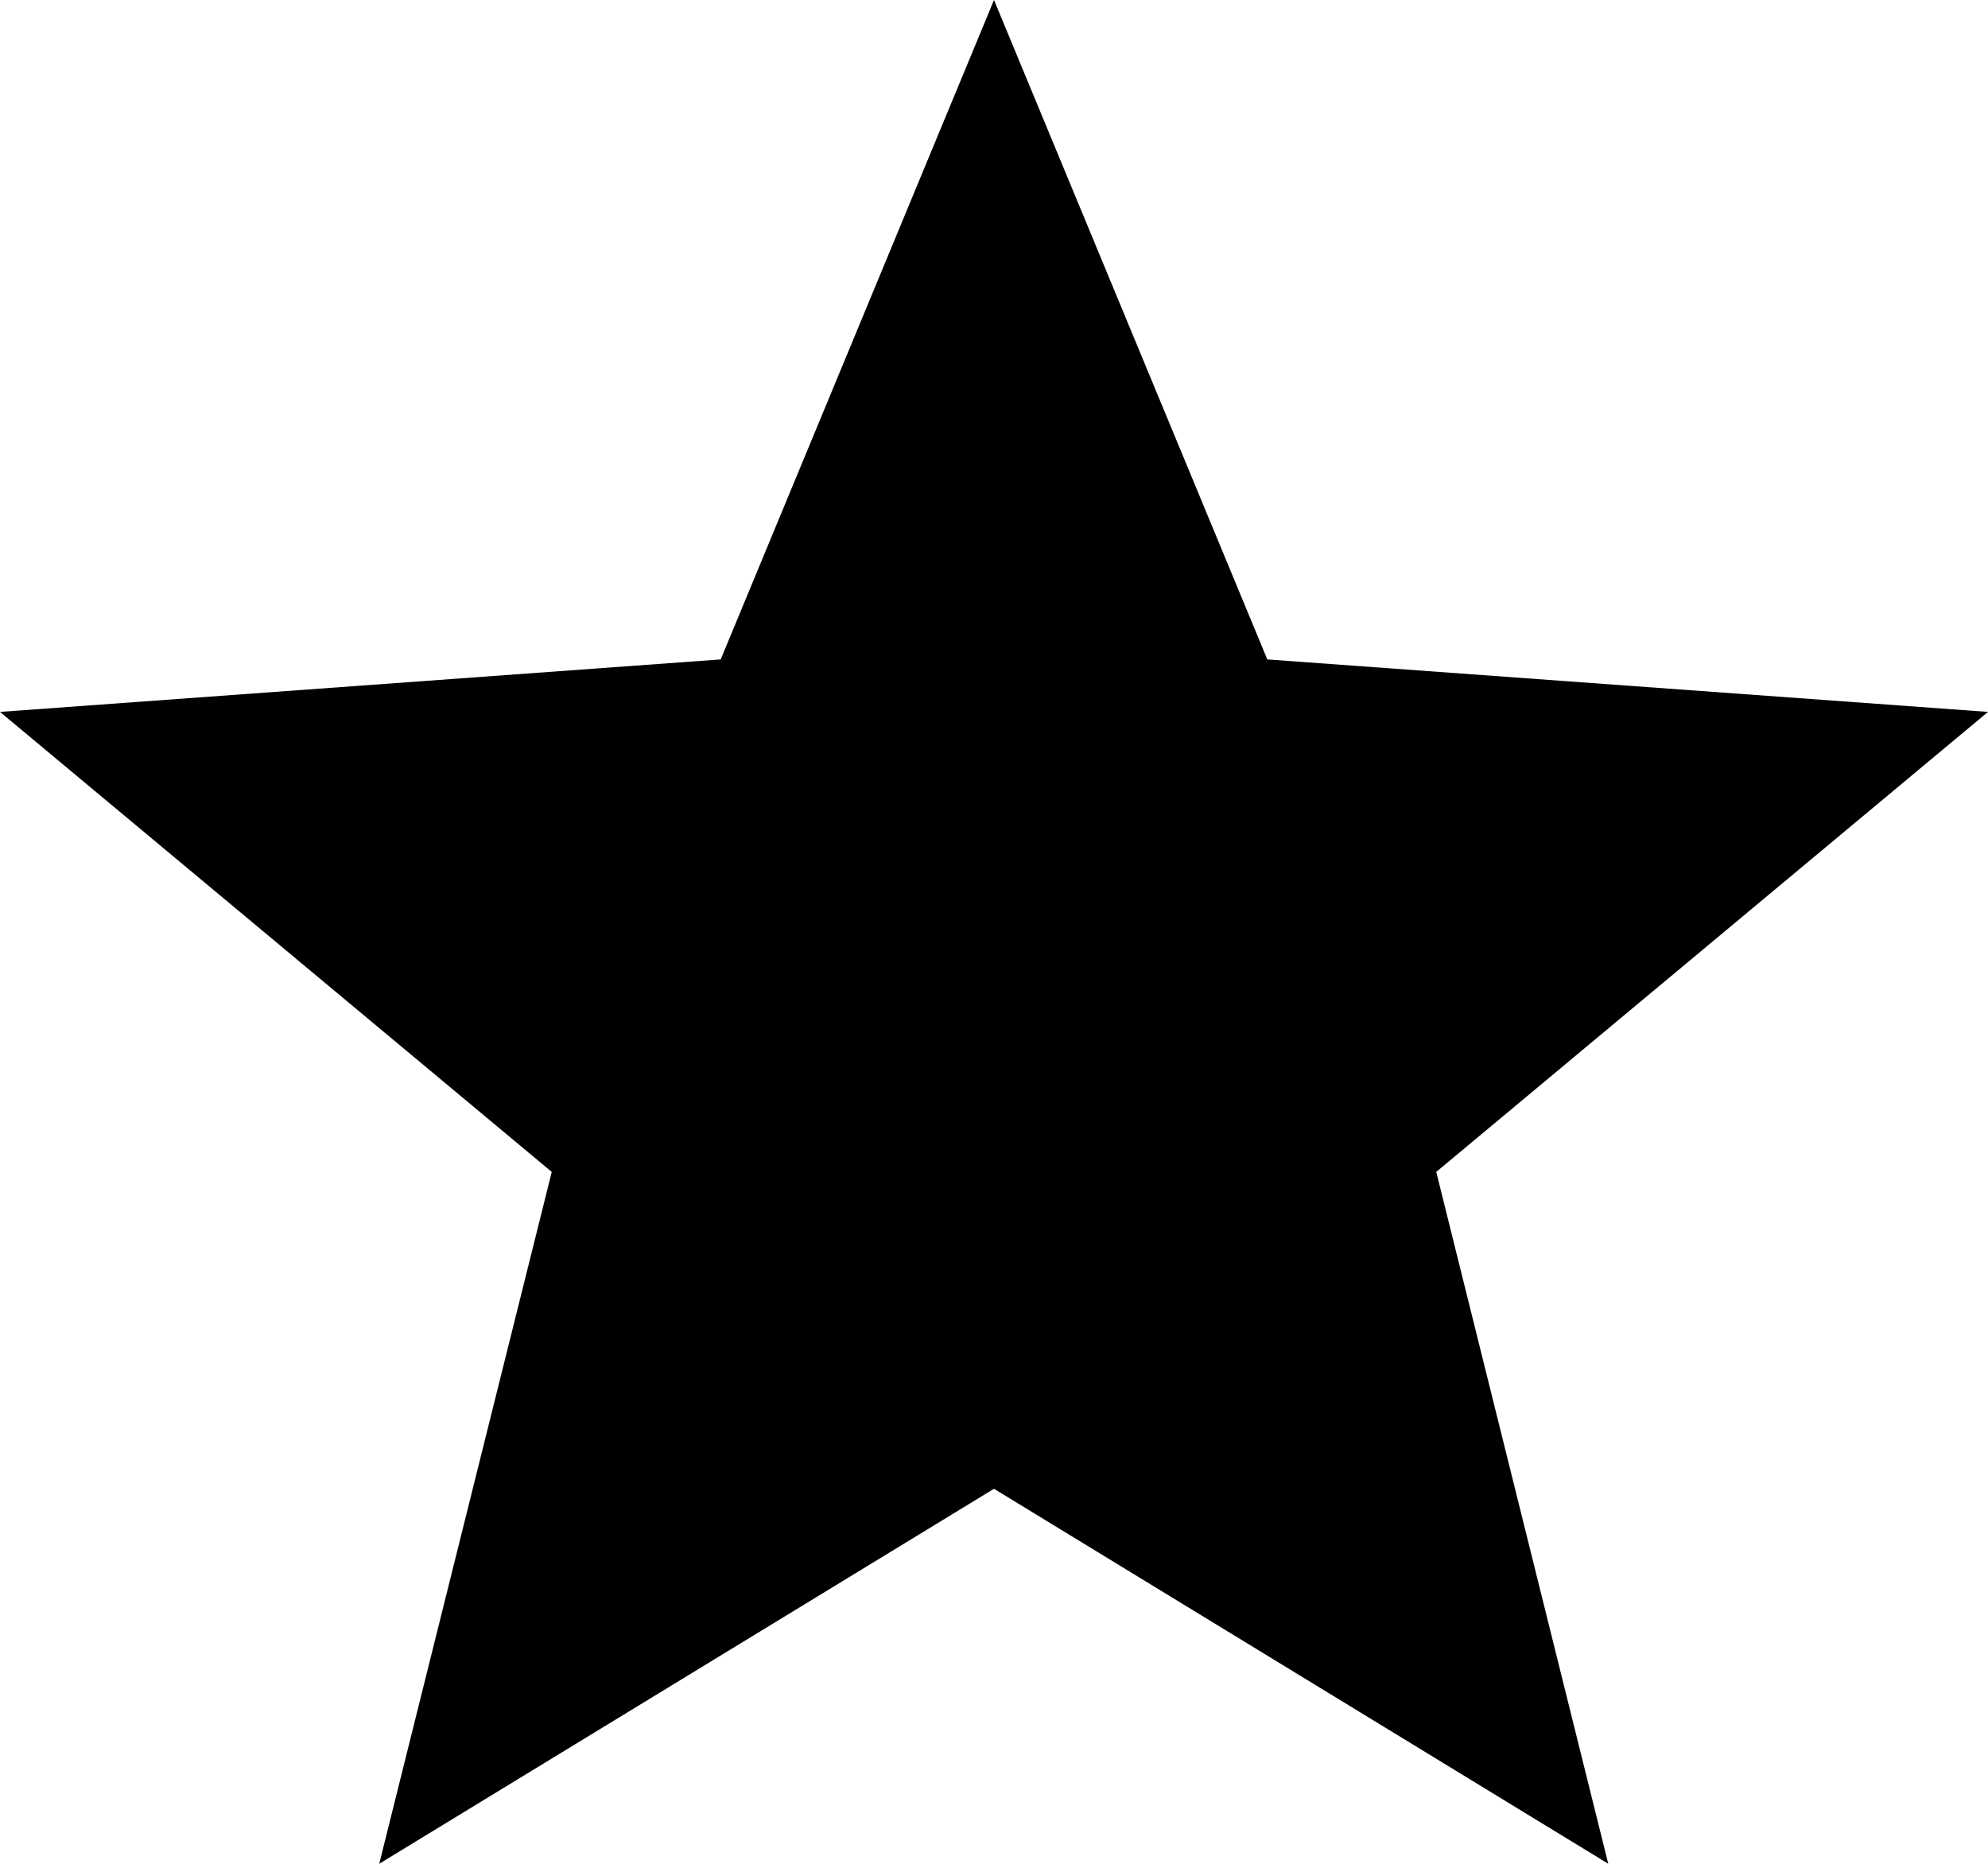 <svg xmlns="http://www.w3.org/2000/svg" width="16.25" height="15.234" viewBox="0 0 16.25 15.234">
  <path id="Polygon_5_white" data-name="Polygon 5" d="M8.125,0l2.234,5.39,5.891.429-4.51,3.76,1.406,5.655L8.125,12.169,3.1,15.234,4.51,9.579,0,5.819,5.891,5.39Z"/>
</svg>
